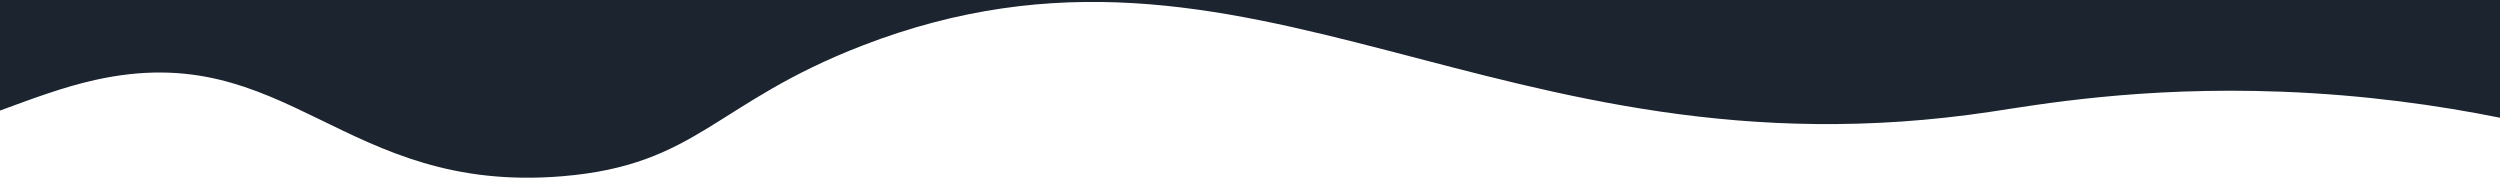 <?xml version="1.0" encoding="utf-8"?>
<!-- Generator: Adobe Illustrator 26.3.1, SVG Export Plug-In . SVG Version: 6.00 Build 0)  -->
<svg version="1.1" id="Layer_1" xmlns="http://www.w3.org/2000/svg" xmlns:xlink="http://www.w3.org/1999/xlink" x="0px" y="0px"
	 viewBox="0 0 2000 142.18" style="enable-background:new 0 0 2000 142.18;" xml:space="preserve">
<style type="text/css">
	.st0{fill:#1B242F;}
</style>
<path class="st0" d="M2000,94.18c-49.16-9.9-108.2-18.31-174.85-20.83c-112.92-4.27-194.62,10.37-232.17,16.01
	c-395.6,59.47-592.64-172.81-903.11-52.9c-118.07,45.6-131.7,95.47-239.76,104.51C273.72,155.73,230.43,29.53,75.96,64
	C50.97,69.58,27.1,78.46,0,88.46L0-11h2000V94.18z"/>
</svg>
